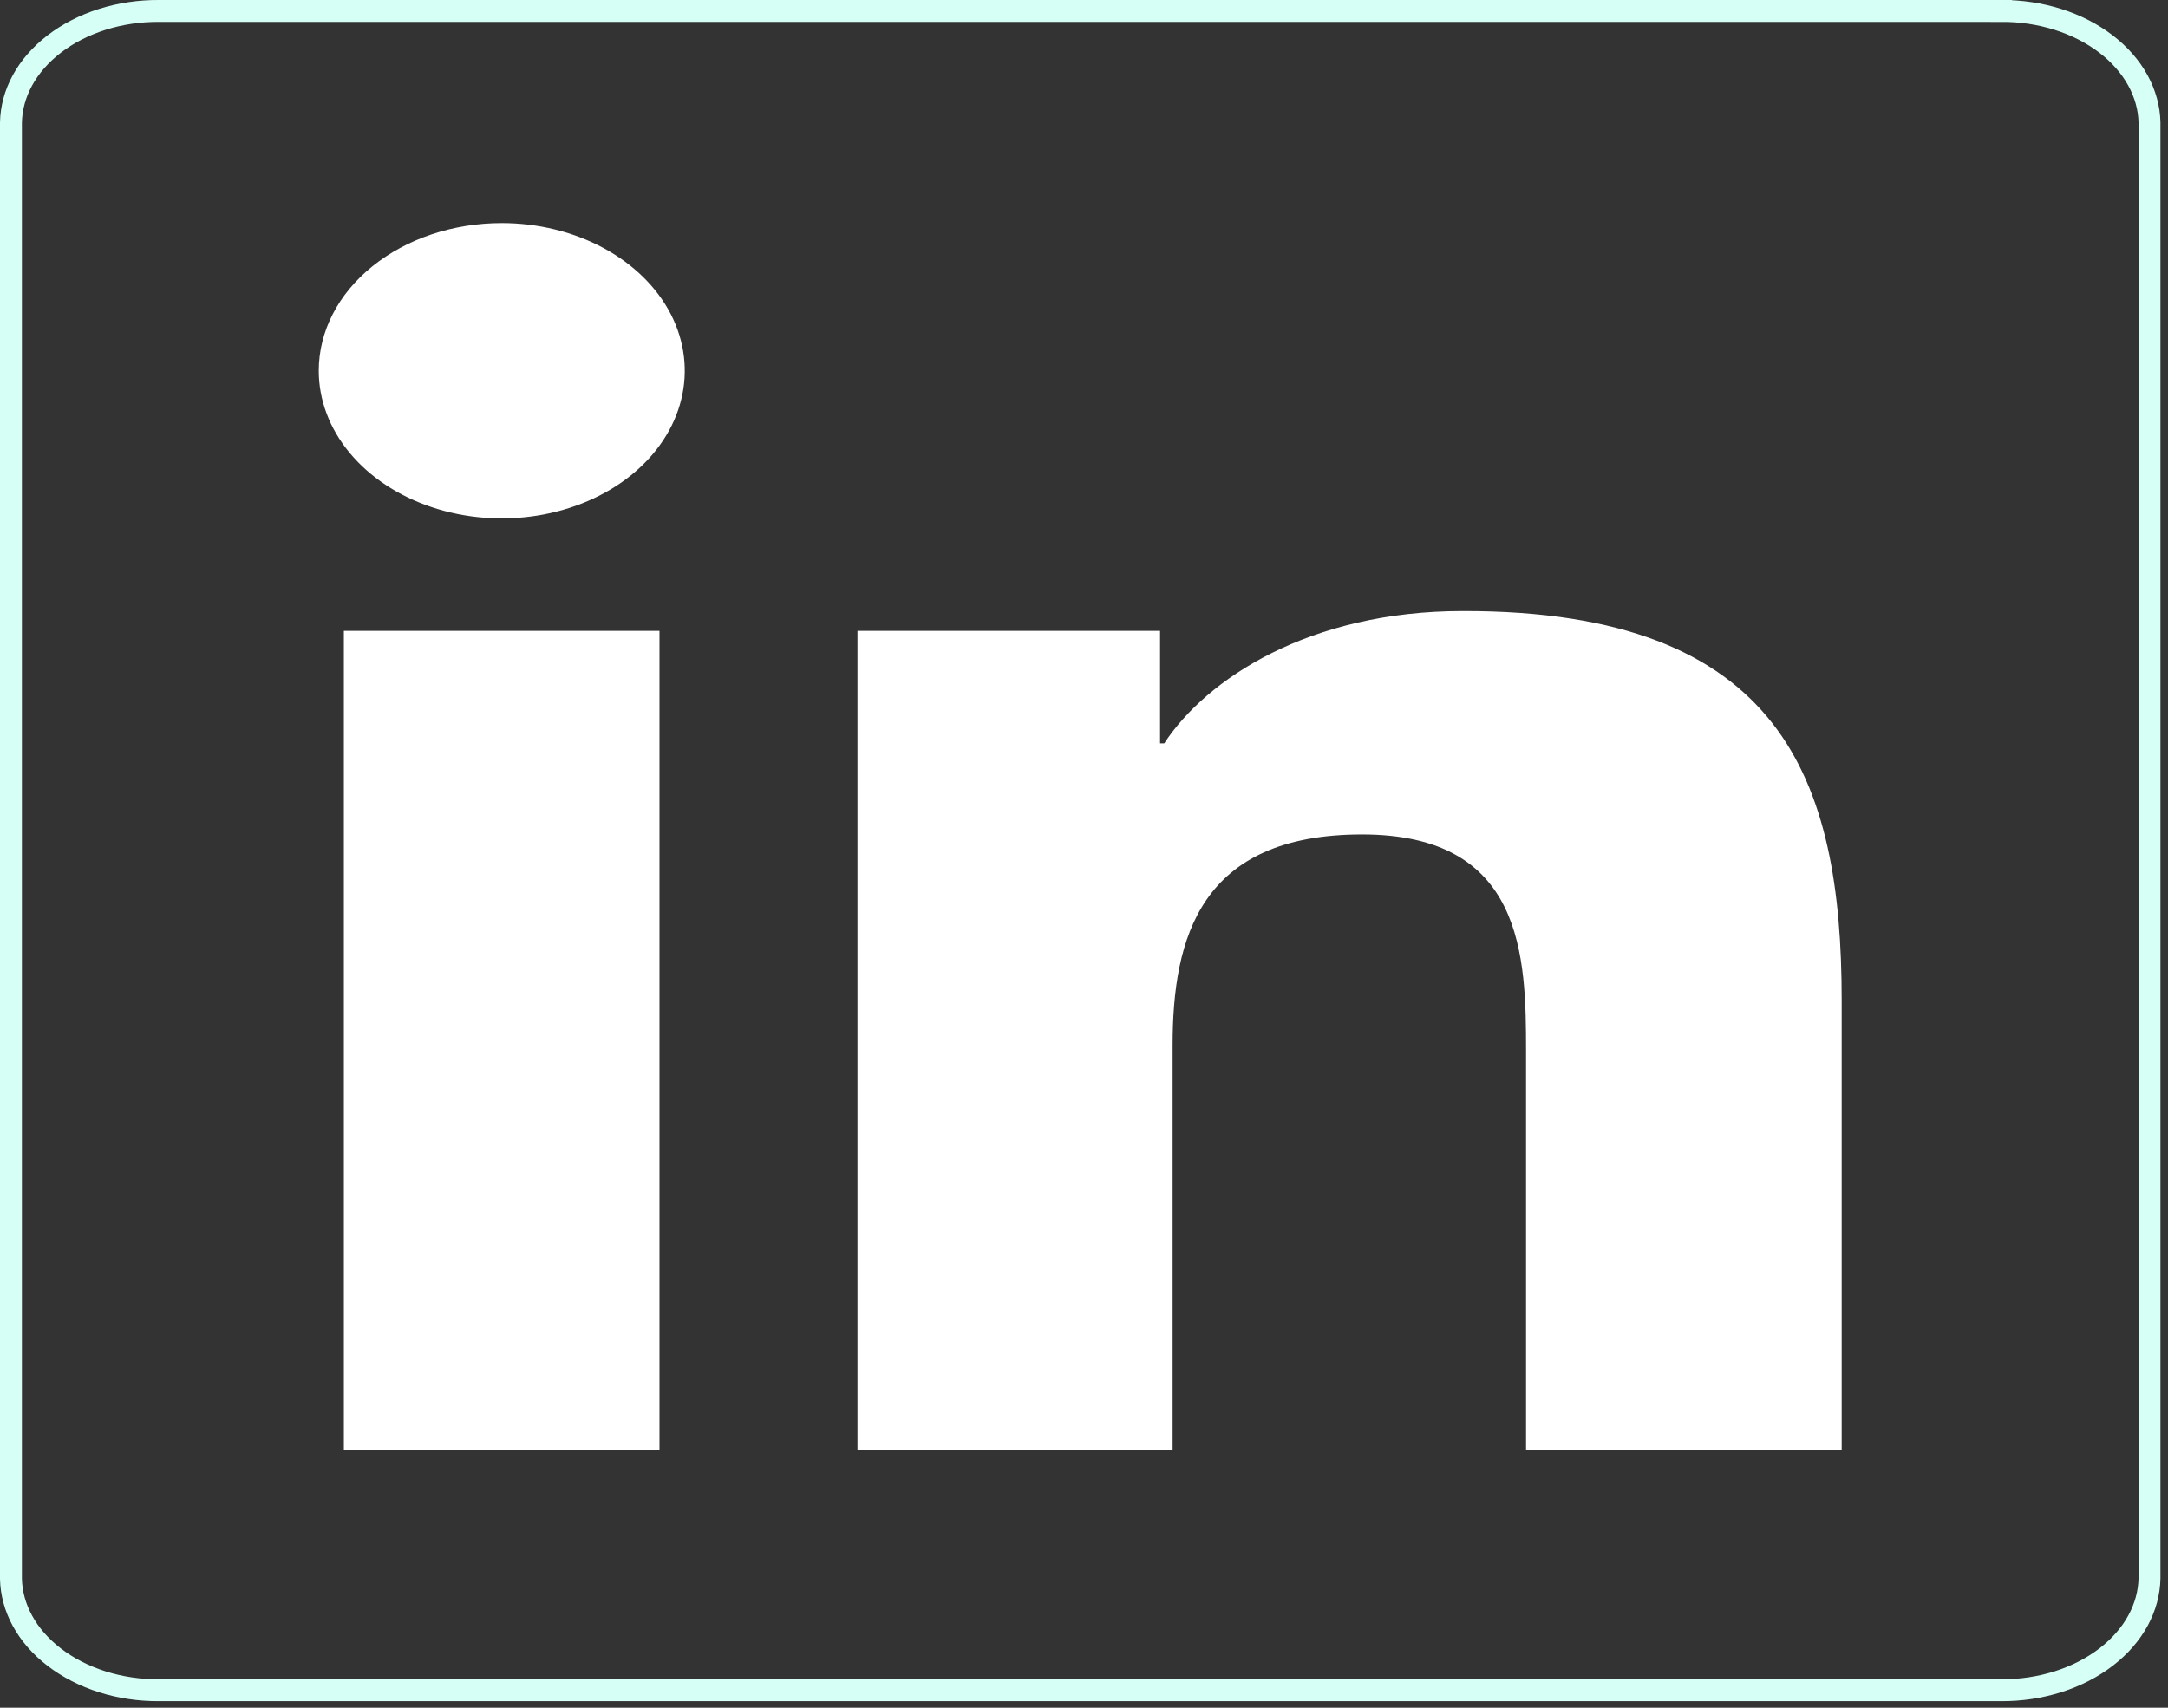 <svg width="99" height="78" viewBox="0 0 99 78" fill="none" xmlns="http://www.w3.org/2000/svg">
<rect x="0" y="0" width="99" height="78" fill="#333333" stroke="none"/>
<path d="M7.274 0.5V0.5H7.278H91.377V0L91.38 0.5C93.184 0.489 94.905 1.04 96.17 2.011C97.431 2.978 98.123 4.27 98.155 5.592V72.084C98.131 73.41 97.442 74.708 96.18 75.68C94.915 76.656 93.19 77.21 91.38 77.199H91.377L7.278 77.199L7.274 77.199C5.467 77.214 3.744 76.663 2.478 75.69C1.216 74.721 0.526 73.426 0.5 72.103V5.609C0.522 4.283 1.21 2.985 2.472 2.013C3.739 1.038 5.465 0.486 7.274 0.5Z" stroke="#D6FFF6"/>
<path d="M15.702 28.814H30.115V66.236H15.702V28.814ZM22.912 10.19C24.566 10.19 26.181 10.586 27.556 11.327C28.93 12.068 30.001 13.122 30.634 14.354C31.266 15.587 31.431 16.943 31.108 18.251C30.785 19.559 29.988 20.761 28.819 21.704C27.649 22.646 26.159 23.288 24.538 23.548C22.916 23.807 21.236 23.673 19.709 23.161C18.182 22.65 16.877 21.785 15.96 20.675C15.043 19.565 14.554 18.261 14.556 16.927C14.558 15.139 15.439 13.426 17.006 12.163C18.573 10.9 20.697 10.19 22.912 10.19ZM39.156 28.814H52.973V33.952H53.164C55.09 31.011 59.785 27.909 66.797 27.909C81.393 27.883 84.099 35.634 84.099 45.685V66.236H69.686V48.029C69.686 43.694 69.591 38.113 62.197 38.113C54.803 38.113 53.546 42.84 53.546 47.746V66.236H39.156V28.814Z" fill="white"/>
</svg>
